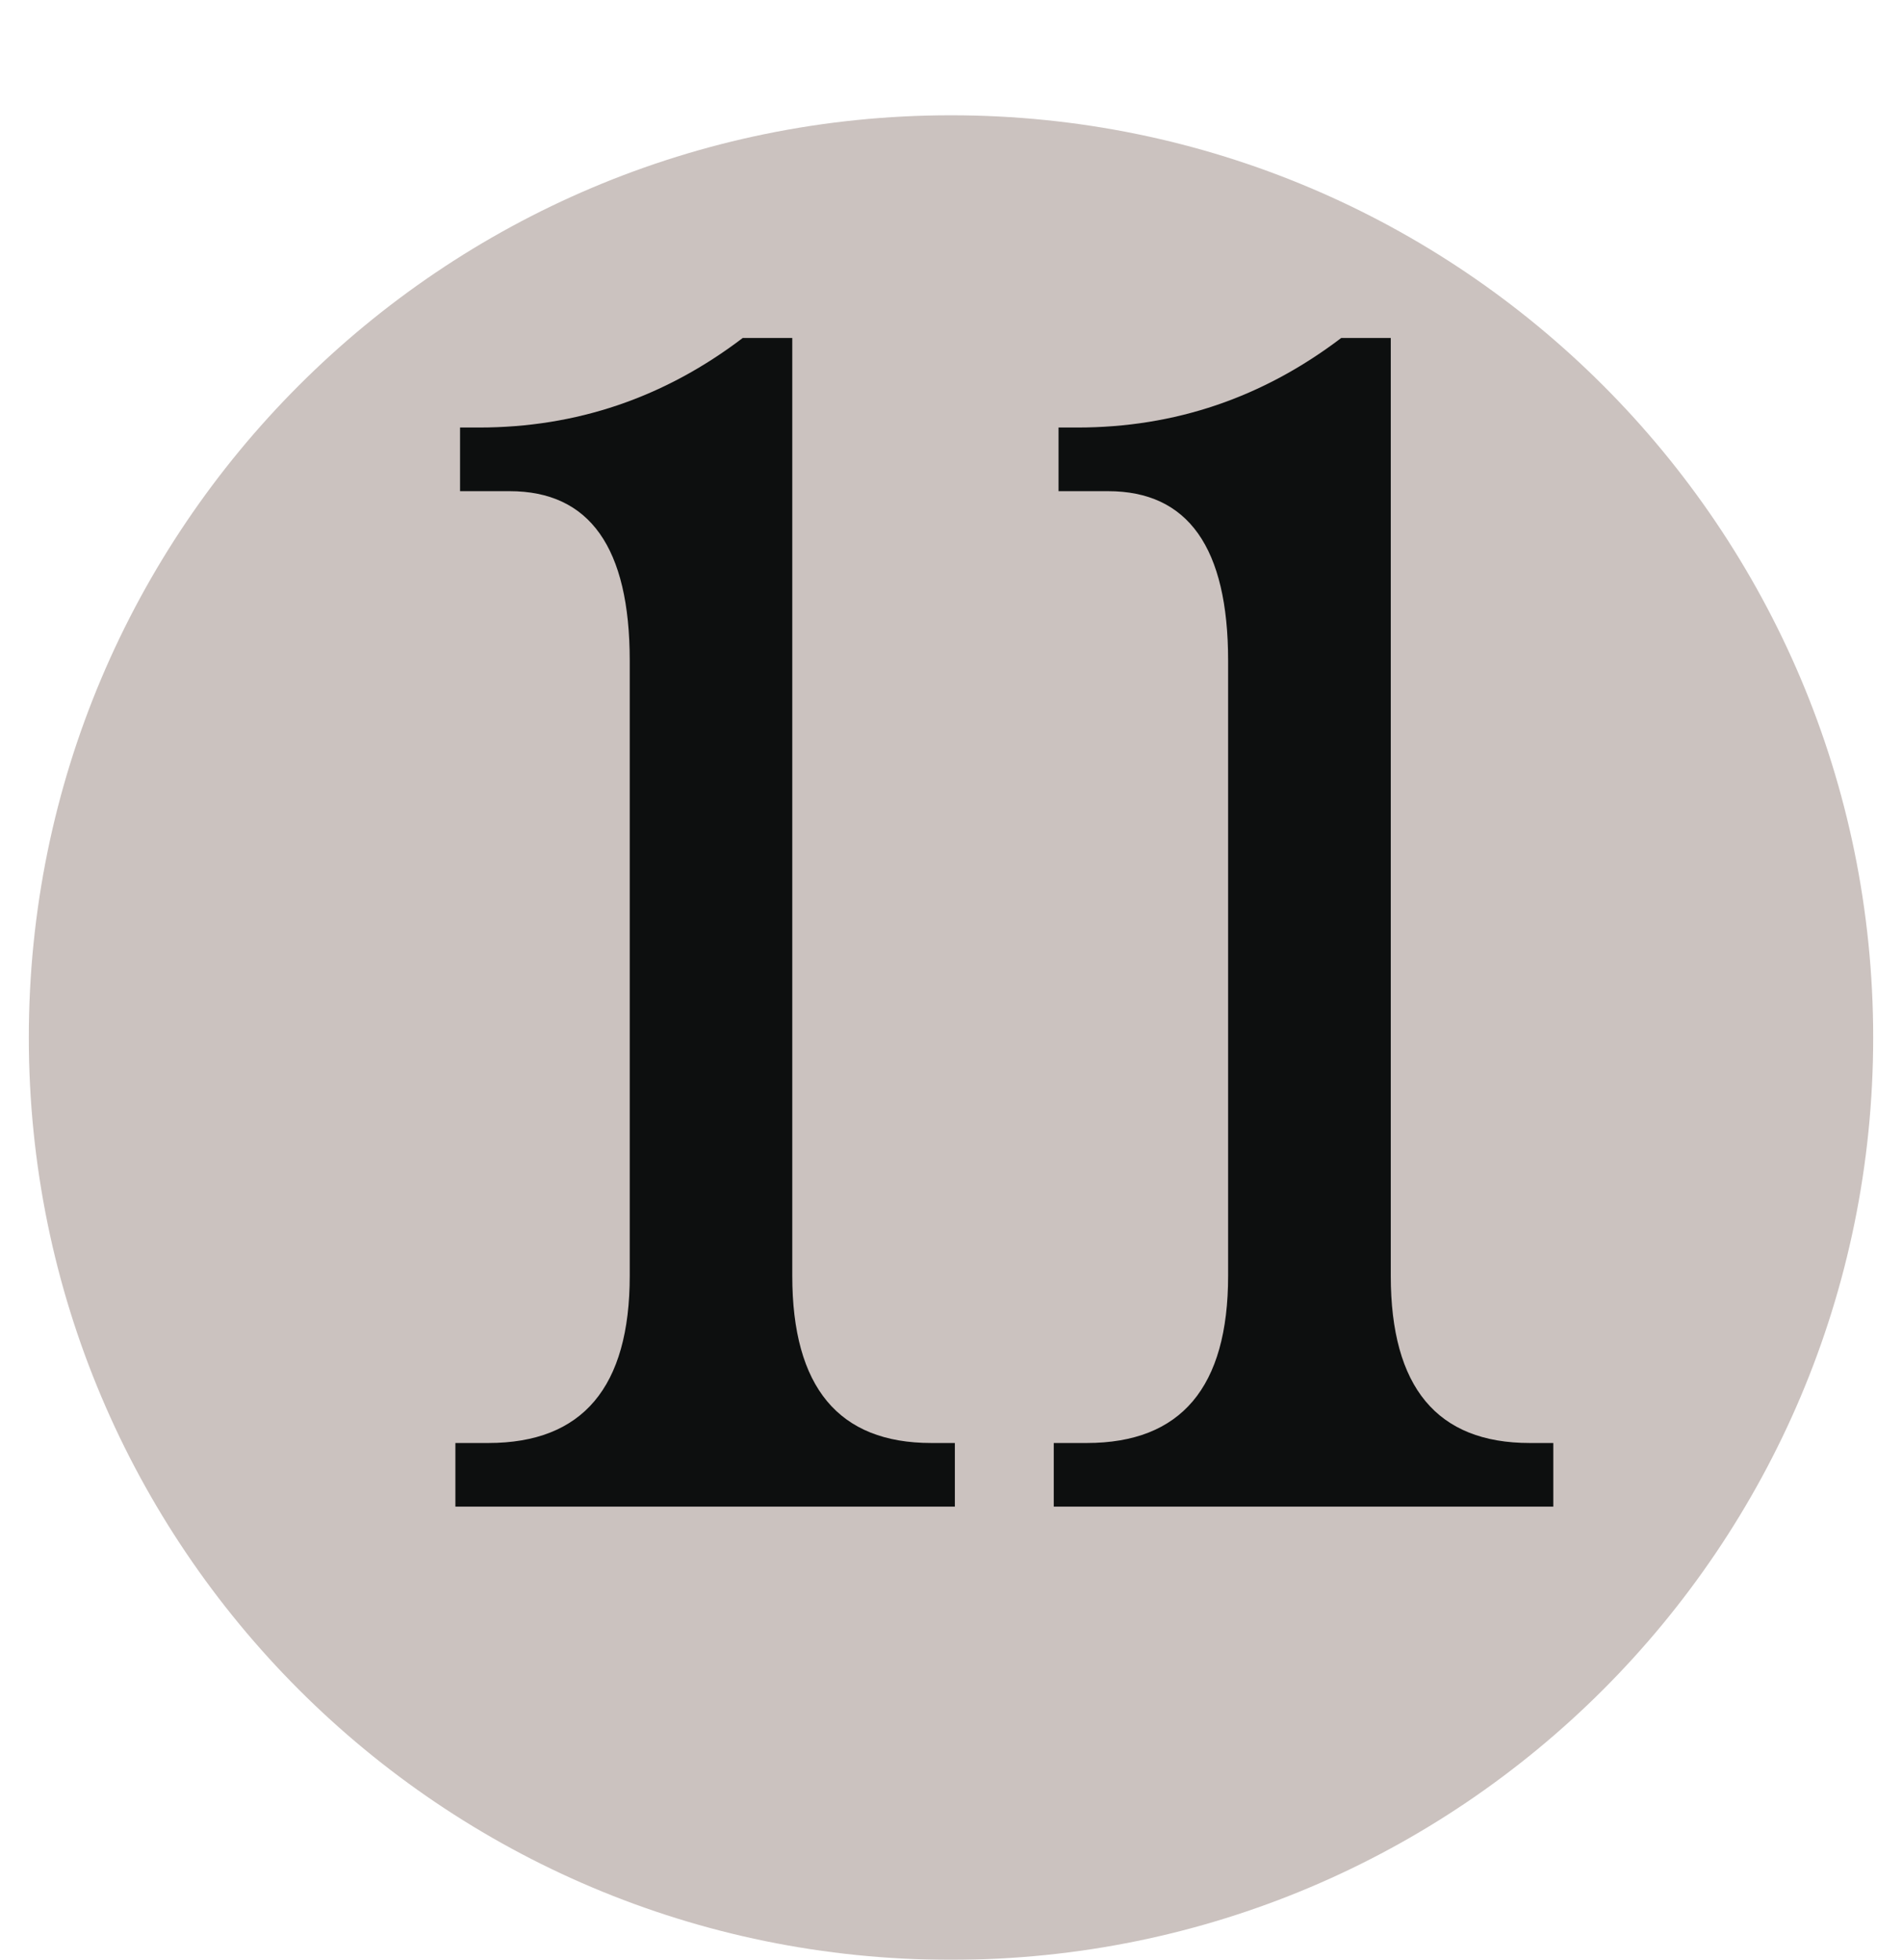 <svg width="33" height="34" viewBox="0 0 33 34" fill="none" xmlns="http://www.w3.org/2000/svg">
<g filter="url(#filter0_d_510_202)">
<path d="M17 32C25.836 32 33 24.837 33 16C33 7.163 25.836 0 17 0C8.163 0 1 7.163 1 16C1 24.837 8.163 32 17 32Z" fill="#CBC2BF"/>
</g>
<path d="M13.746 5.863V22.132C13.746 24.067 14.551 25.034 16.157 25.034H16.567V26.138H7.901V25.034H8.473C10.108 25.034 10.926 24.067 10.926 22.132V11.463C10.926 9.5 10.231 8.521 8.841 8.521H7.982V7.417H8.31C9.999 7.417 11.525 6.9 12.887 5.863L13.746 5.863V5.863ZM24.13 5.863V22.132C24.13 24.067 24.933 25.034 26.541 25.034H26.95V26.138H18.283V25.034H18.855C20.492 25.034 21.308 24.067 21.308 22.132V11.463C21.308 9.5 20.613 8.521 19.224 8.521H18.366V7.417H18.692C20.382 7.417 21.907 6.9 23.271 5.863L24.13 5.863V5.863Z" fill="#0D0F0F"/>
<defs>
<filter id="filter0_d_510_202" x="0.5" y="0" width="32.5" height="34" filterUnits="userSpaceOnUse" color-interpolation-filters="sRGB">
<feFlood flood-opacity="0" result="BackgroundImageFix"/>
<feColorMatrix in="SourceAlpha" type="matrix" values="0 0 0 0 0 0 0 0 0 0 0 0 0 0 0 0 0 0 127 0" result="hardAlpha"/>
<feOffset dx="-0.5" dy="2"/>
<feColorMatrix type="matrix" values="0 0 0 0 0 0 0 0 0 0 0 0 0 0 0 0 0 0 1 0"/>
<feBlend mode="normal" in2="BackgroundImageFix" result="effect1_dropShadow_510_202"/>
<feBlend mode="normal" in="SourceGraphic" in2="effect1_dropShadow_510_202" result="shape"/>
</filter>
</defs>
</svg>
